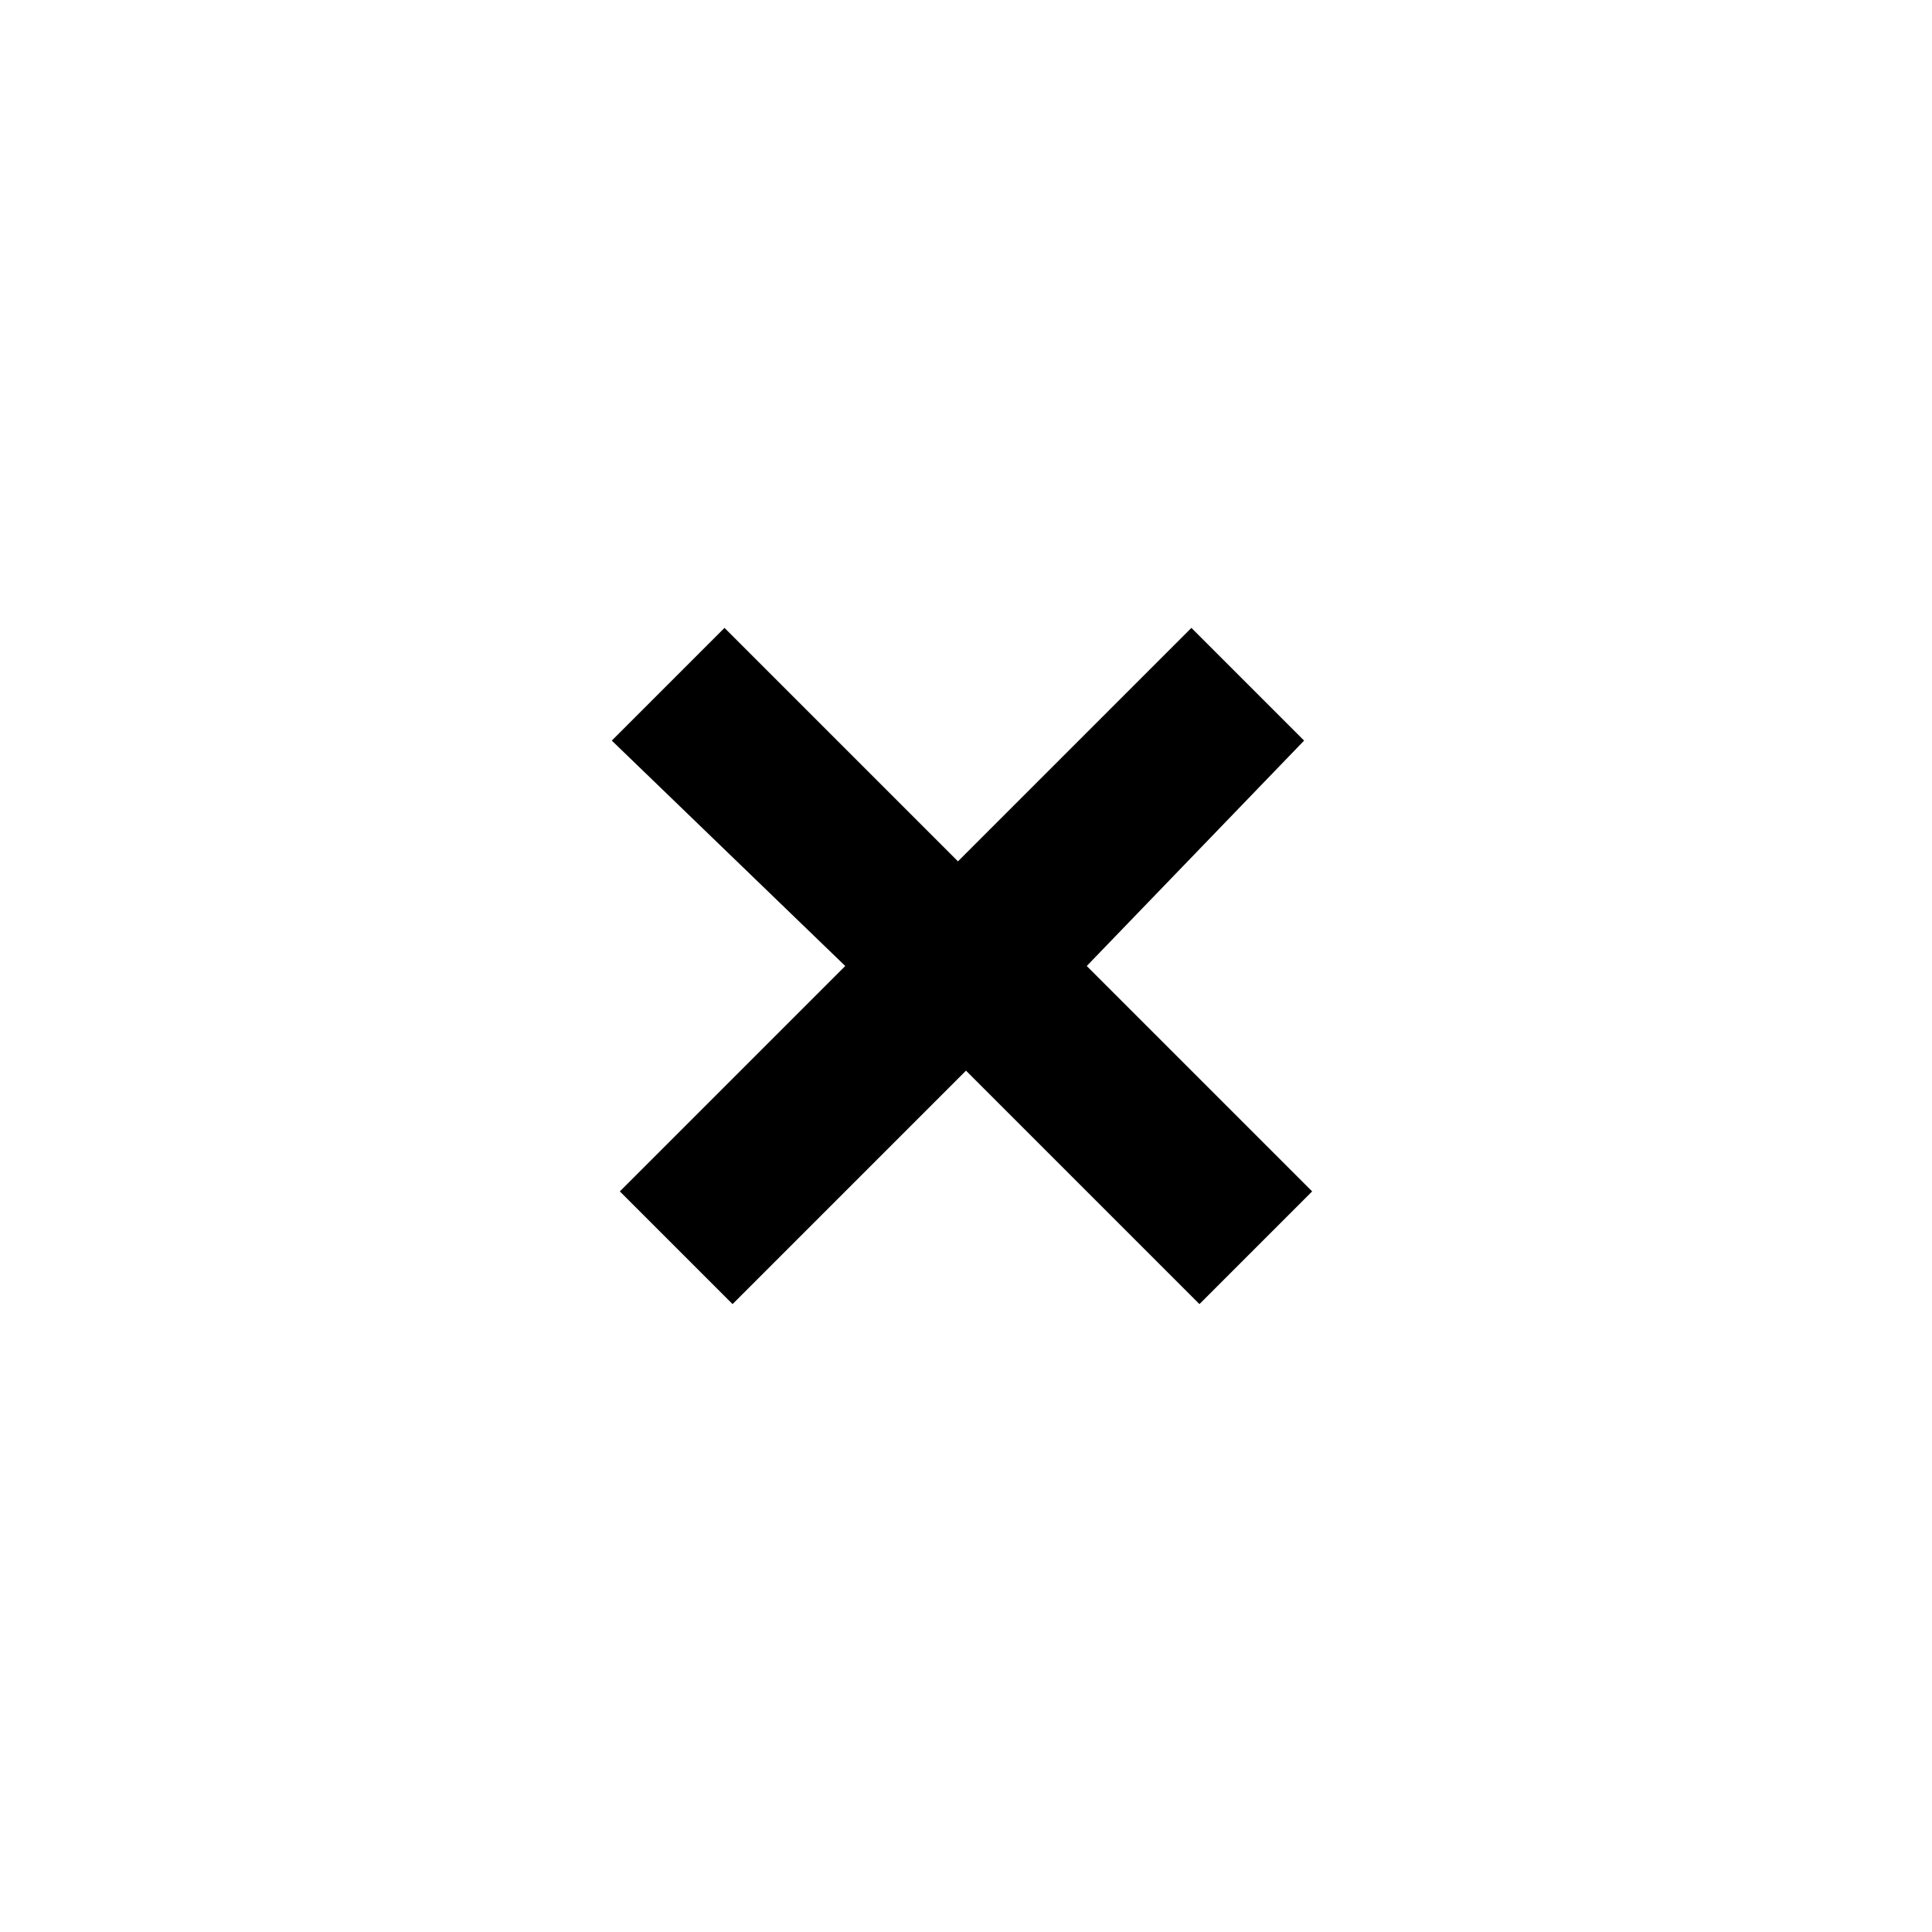 <svg viewBox="0 0 24 24" xmlns="http://www.w3.org/2000/svg" xmlns:xlink="http://www.w3.org/1999/xlink" xml:space="preserve">
	<path fill-rule="evenodd" clip-rule="evenodd" fill="currentColor" d="M9.1,16.2l-1.4-1.4l2.8-2.8L7.6,9.2l1.4-1.4l2.8,2.8l0.1,0.1l0.1-0.1l2.8-2.8l1.4,1.4
		L13.5,12l2.8,2.8l-1.4,1.4L12,13.3L9.1,16.2z"/>
</svg>
